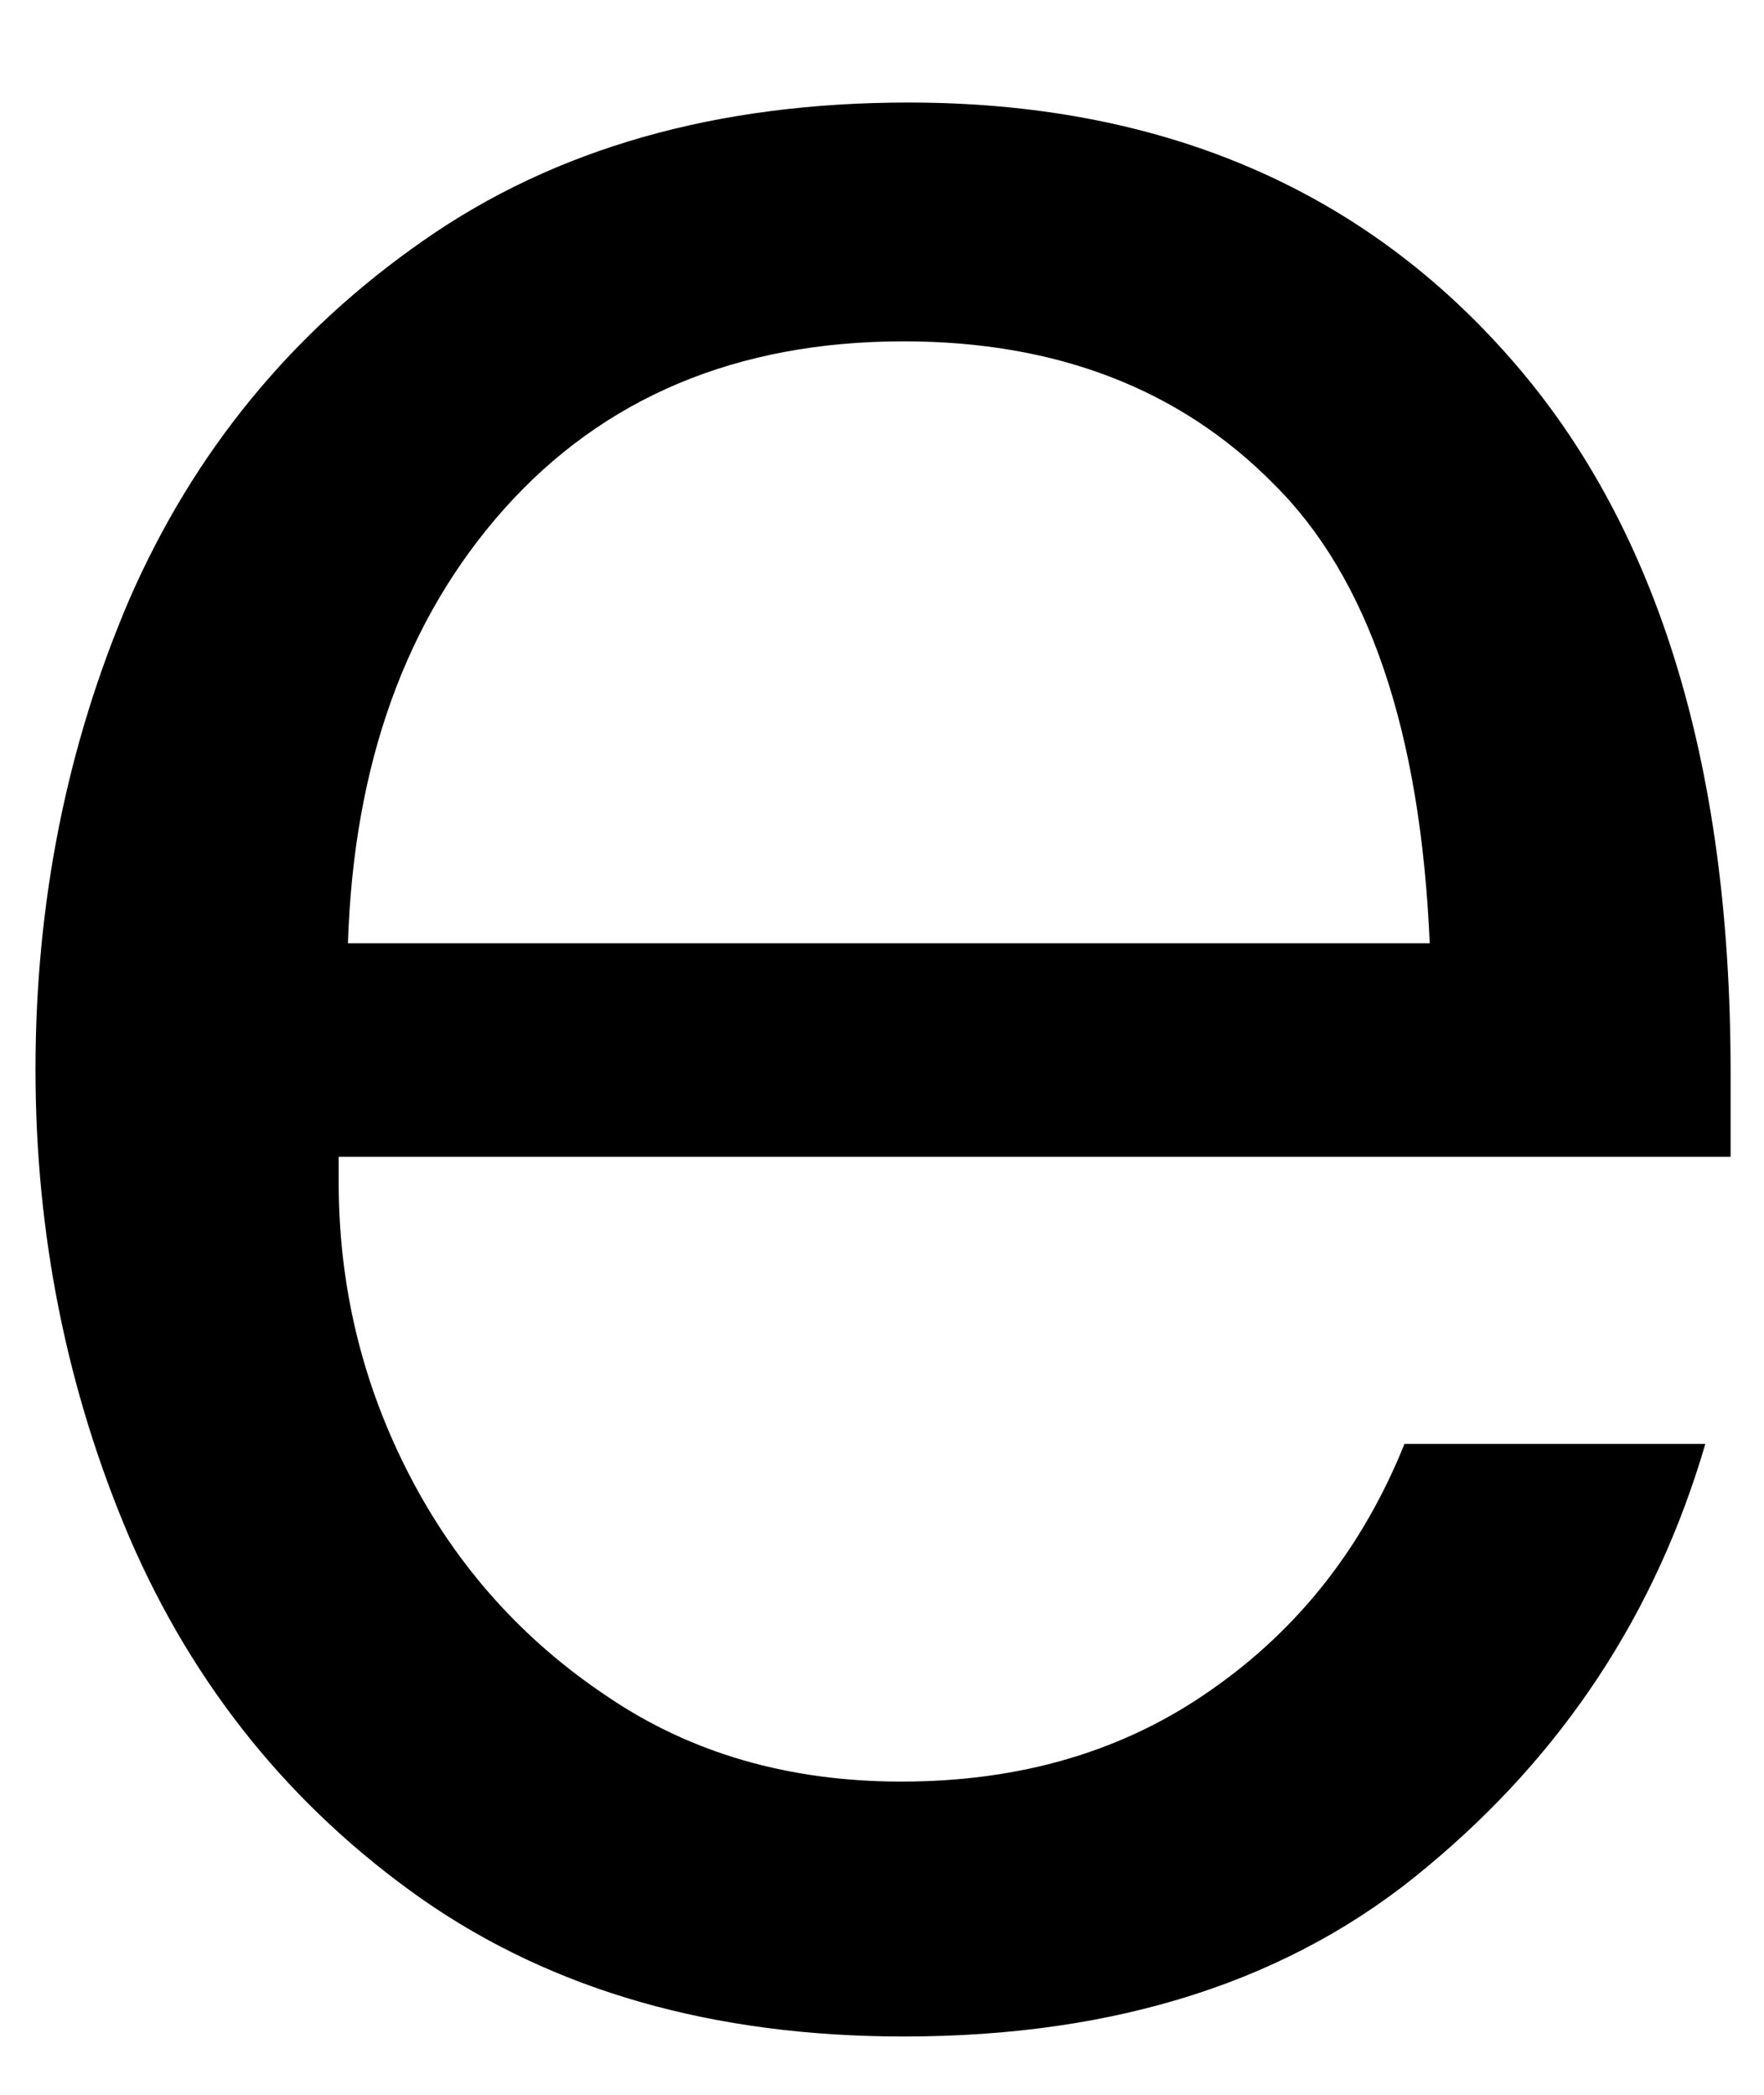 <svg width="16" height="19" viewBox="0 0 16 19" fill="none" xmlns="http://www.w3.org/2000/svg">
<path d="M8.197 18.471C6.473 18.471 5.015 18.055 3.822 17.221C2.64 16.388 1.76 15.3 1.176 13.95C0.604 12.607 0.322 11.19 0.322 9.701C0.322 8.19 0.604 6.763 1.176 5.43C1.76 4.096 2.645 3.013 3.843 2.18C5.036 1.346 6.499 0.93 8.239 0.93C10.499 0.93 12.307 1.69 13.656 3.201C15.015 4.716 15.697 6.888 15.697 9.721V10.492H3.072V10.721C3.072 11.669 3.286 12.555 3.718 13.388C4.145 14.211 4.744 14.878 5.51 15.388C6.27 15.904 7.161 16.159 8.176 16.159C9.26 16.159 10.197 15.883 10.989 15.325C11.781 14.773 12.364 14.029 12.739 13.096H15.468C15.02 14.628 14.182 15.904 12.947 16.93C11.723 17.961 10.14 18.471 8.197 18.471ZM12.968 8.555C12.885 6.628 12.411 5.237 11.551 4.388C10.703 3.529 9.583 3.096 8.197 3.096C6.682 3.096 5.473 3.607 4.572 4.617C3.682 5.617 3.208 6.93 3.156 8.555H12.968Z" fill="black"/>
</svg>
